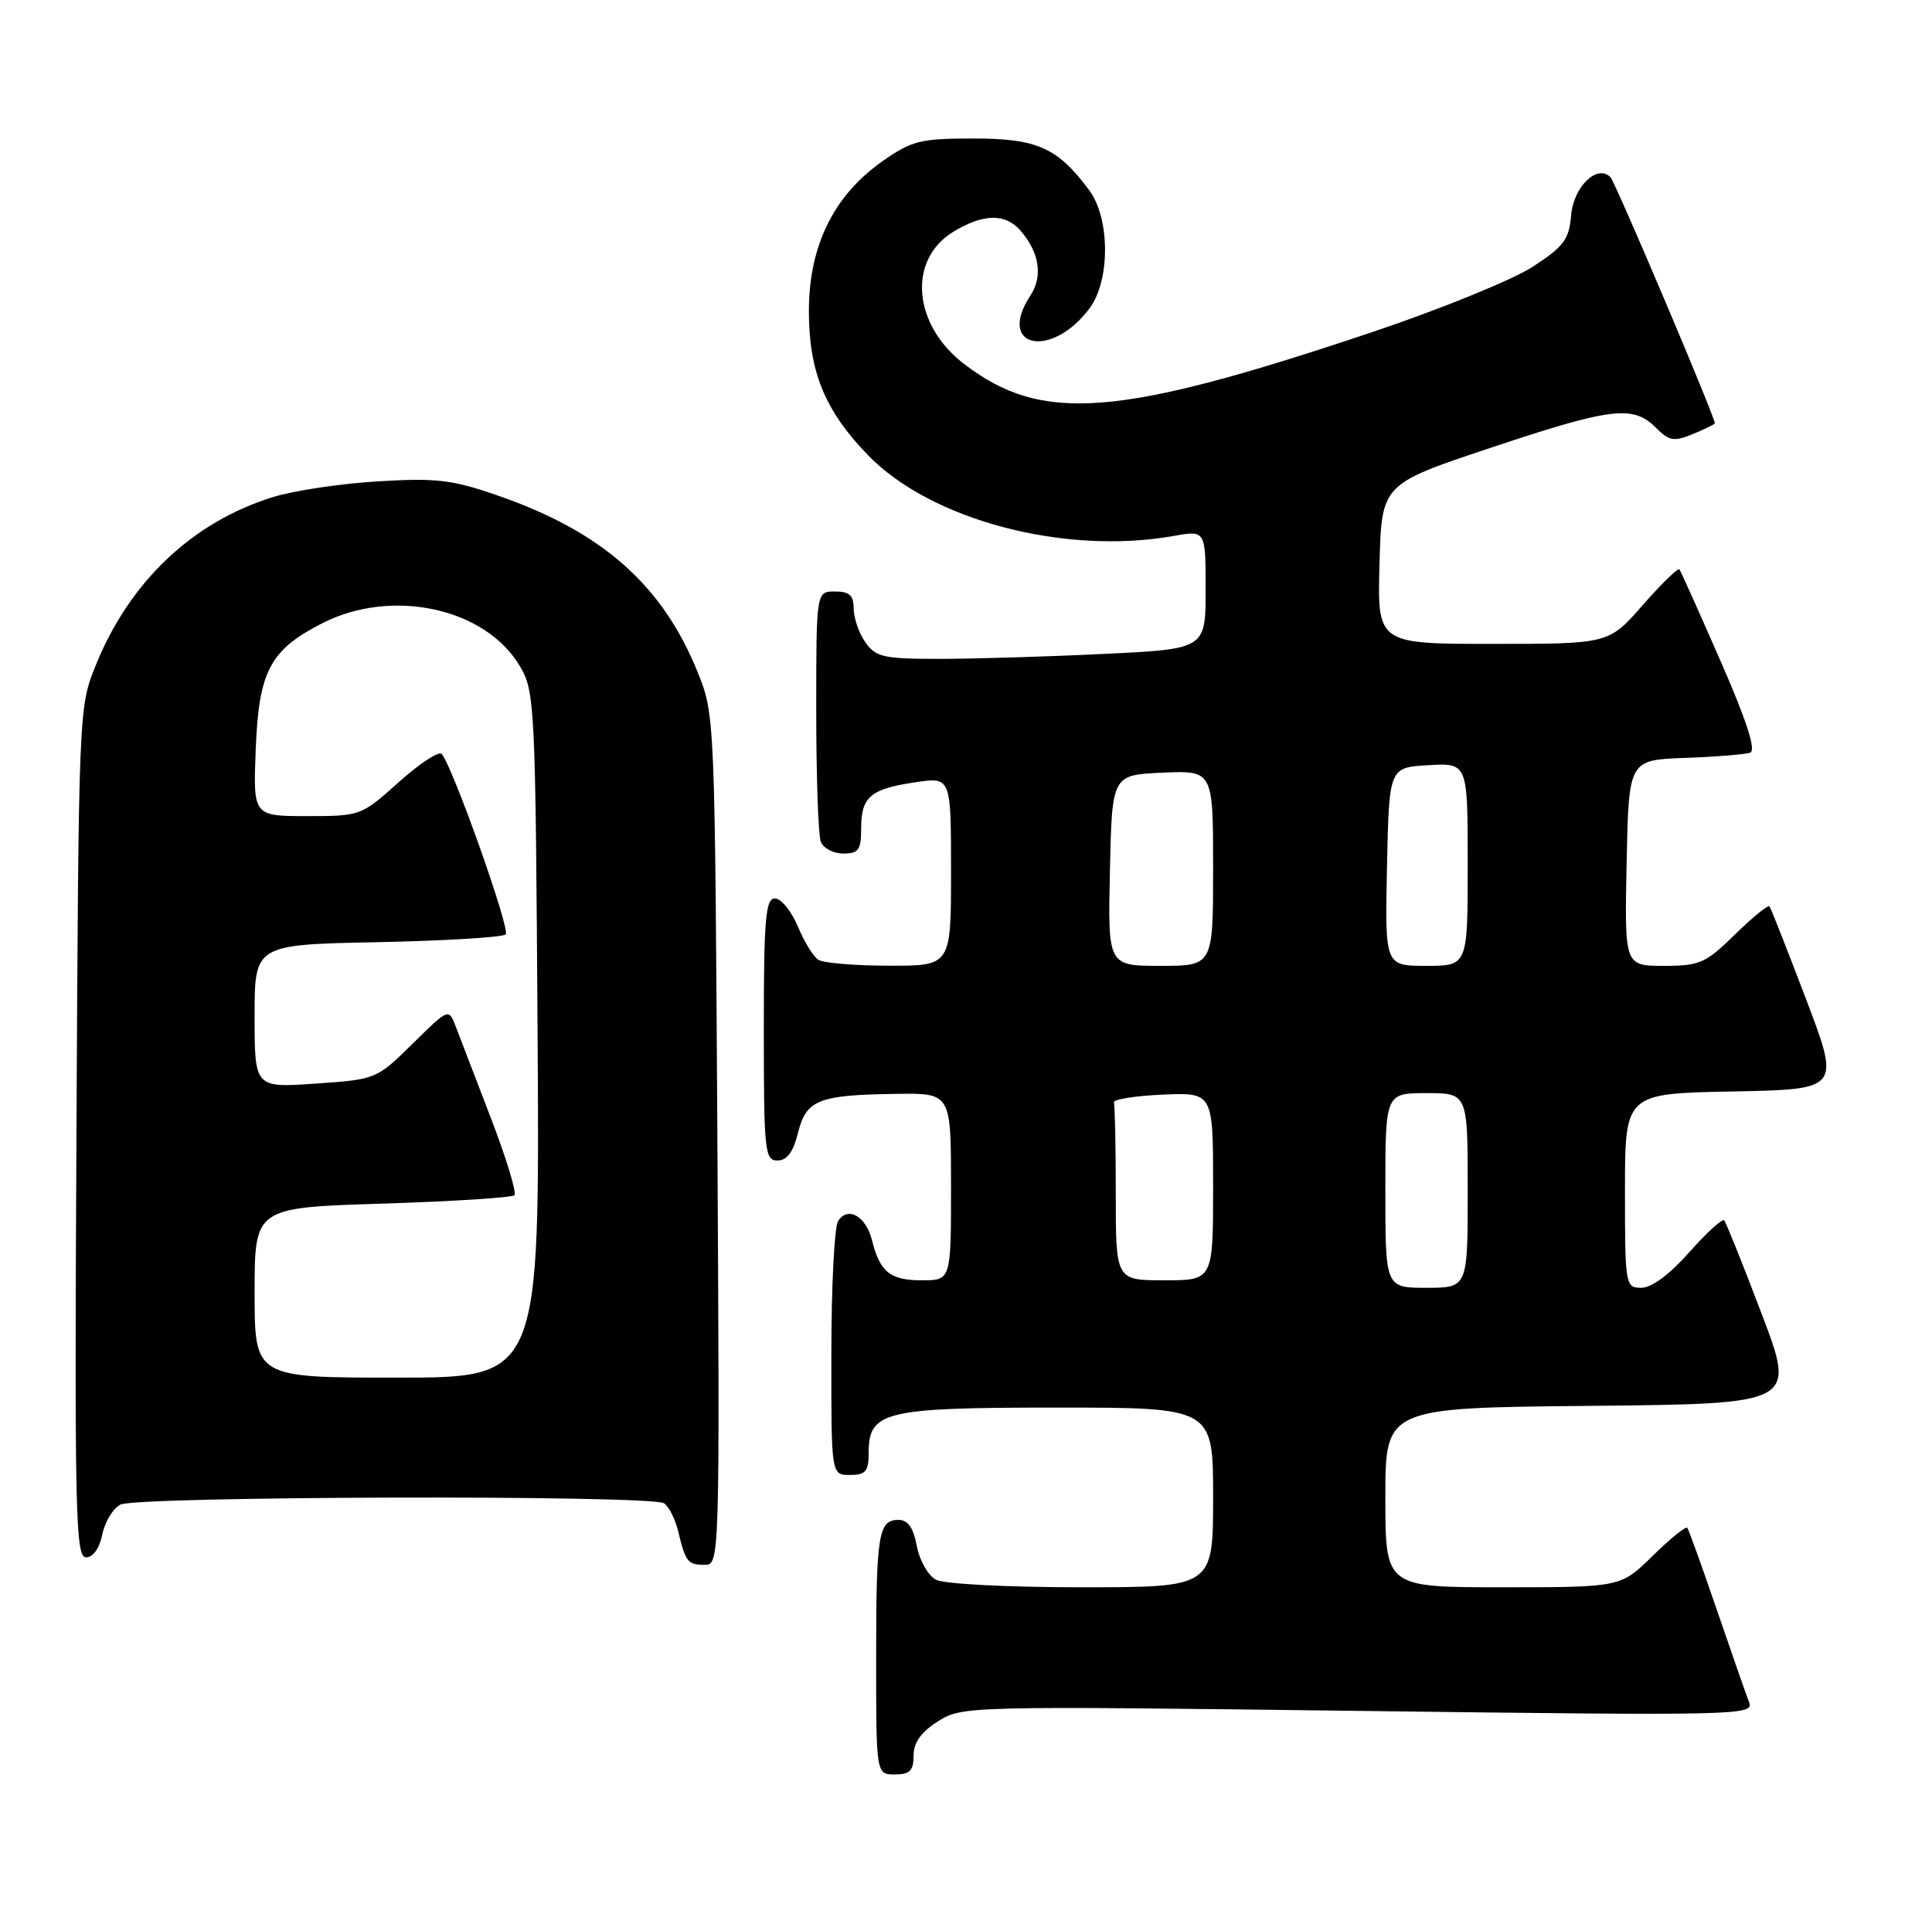 <?xml version="1.0" encoding="UTF-8" standalone="no"?>
<!DOCTYPE svg PUBLIC "-//W3C//DTD SVG 1.1//EN" "http://www.w3.org/Graphics/SVG/1.1/DTD/svg11.dtd" >
<svg xmlns="http://www.w3.org/2000/svg" xmlns:xlink="http://www.w3.org/1999/xlink" version="1.1" viewBox="0 0 258 256">
 <g >
 <path fill="currentColor"
d=" M 122.00 234.49 C 122.00 232.74 122.99 231.34 125.25 229.91 C 128.46 227.87 129.10 227.85 181.39 228.51 C 232.50 229.16 234.26 229.12 233.57 227.34 C 233.18 226.33 231.24 220.78 229.26 215.00 C 227.29 209.22 225.51 204.30 225.32 204.06 C 225.12 203.82 223.04 205.51 220.69 207.81 C 216.42 212.00 216.42 212.00 200.71 212.00 C 185.00 212.00 185.00 212.00 185.00 200.02 C 185.00 188.03 185.00 188.03 212.41 187.77 C 239.82 187.50 239.82 187.50 235.26 175.50 C 232.76 168.90 230.50 163.28 230.25 163.00 C 230.00 162.72 227.90 164.64 225.59 167.25 C 222.98 170.20 220.56 172.00 219.20 172.00 C 217.05 172.00 217.00 171.72 217.00 159.03 C 217.00 146.05 217.00 146.05 231.38 145.78 C 245.75 145.50 245.75 145.50 241.20 133.50 C 238.69 126.90 236.49 121.30 236.30 121.06 C 236.11 120.82 234.04 122.51 231.69 124.81 C 227.78 128.65 226.99 129.00 222.18 129.00 C 216.94 129.00 216.94 129.00 217.22 115.25 C 217.50 101.50 217.50 101.50 225.00 101.23 C 229.12 101.08 233.05 100.76 233.71 100.53 C 234.54 100.23 233.28 96.33 229.77 88.30 C 226.93 81.81 224.46 76.30 224.27 76.05 C 224.09 75.81 221.89 77.94 219.39 80.80 C 214.84 86.00 214.84 86.00 199.39 86.00 C 183.93 86.00 183.93 86.00 184.22 75.34 C 184.50 64.67 184.50 64.67 198.97 59.84 C 215.13 54.44 218.07 54.07 221.09 57.09 C 222.92 58.92 223.53 59.02 226.09 57.96 C 227.69 57.30 229.00 56.66 229.00 56.54 C 229.00 55.64 215.71 24.32 215.06 23.66 C 213.28 21.88 210.13 24.94 209.81 28.75 C 209.54 31.98 208.84 32.92 204.68 35.63 C 202.03 37.36 192.35 41.30 183.18 44.38 C 149.20 55.78 139.16 56.57 128.77 48.63 C 121.89 43.39 121.17 34.70 127.30 30.96 C 131.27 28.54 134.23 28.47 136.23 30.75 C 138.81 33.70 139.31 36.88 137.58 39.51 C 133.03 46.46 140.40 48.02 145.50 41.18 C 148.28 37.45 148.25 29.15 145.44 25.39 C 141.20 19.70 138.50 18.50 130.01 18.50 C 122.90 18.50 121.77 18.78 117.84 21.54 C 111.36 26.08 108.05 32.78 108.02 41.43 C 108.00 49.60 110.13 54.84 115.93 60.81 C 124.35 69.48 142.15 74.18 156.75 71.58 C 161.00 70.82 161.00 70.82 161.00 78.76 C 161.00 86.69 161.00 86.69 147.34 87.34 C 139.83 87.71 129.96 88.00 125.40 88.00 C 117.97 88.00 116.95 87.77 115.56 85.78 C 114.70 84.56 114.00 82.53 114.00 81.28 C 114.00 79.51 113.43 79.00 111.50 79.00 C 109.00 79.00 109.00 79.00 109.00 94.92 C 109.00 103.67 109.27 111.55 109.61 112.42 C 109.94 113.29 111.29 114.00 112.61 114.00 C 114.66 114.00 115.00 113.52 115.00 110.62 C 115.00 106.42 116.24 105.37 122.25 104.48 C 127.00 103.77 127.00 103.77 127.00 116.39 C 127.00 129.00 127.00 129.00 118.75 128.98 C 114.21 128.98 109.95 128.62 109.29 128.20 C 108.62 127.78 107.38 125.76 106.53 123.71 C 105.67 121.67 104.30 120.00 103.49 120.00 C 102.23 120.00 102.00 122.68 102.00 137.50 C 102.00 153.77 102.13 155.00 103.82 155.00 C 105.09 155.00 105.93 153.88 106.57 151.29 C 107.67 146.88 109.29 146.24 119.75 146.10 C 127.00 146.00 127.00 146.00 127.00 158.50 C 127.00 171.00 127.00 171.00 123.12 171.00 C 118.87 171.00 117.52 169.92 116.45 165.66 C 115.64 162.42 113.21 161.05 111.91 163.10 C 111.43 163.87 111.02 171.81 111.02 180.75 C 111.00 197.00 111.00 197.00 113.50 197.00 C 115.60 197.00 116.00 196.53 116.00 194.06 C 116.00 188.49 118.04 188.00 141.22 188.00 C 162.00 188.00 162.00 188.00 162.00 200.00 C 162.00 212.00 162.00 212.00 144.43 212.00 C 134.50 212.00 126.05 211.56 124.98 210.99 C 123.94 210.43 122.79 208.41 122.43 206.49 C 121.98 204.05 121.24 203.00 120.00 203.00 C 117.30 203.00 117.00 204.86 117.00 221.58 C 117.00 237.00 117.00 237.00 119.50 237.00 C 121.50 237.00 122.00 236.50 122.00 234.49 Z  M 95.80 152.25 C 95.47 95.96 95.45 95.45 93.20 89.86 C 88.52 78.20 80.47 71.05 66.60 66.23 C 60.41 64.07 58.34 63.82 50.50 64.29 C 45.55 64.58 39.23 65.53 36.45 66.39 C 25.69 69.73 17.29 77.70 12.79 88.85 C 10.51 94.47 10.50 94.78 10.21 151.25 C 9.95 202.18 10.08 208.00 11.49 208.00 C 12.43 208.00 13.29 206.79 13.66 204.96 C 13.99 203.29 15.08 201.49 16.07 200.96 C 18.18 199.83 86.90 199.65 88.67 200.78 C 89.31 201.18 90.16 202.87 90.56 204.51 C 91.55 208.64 91.84 209.00 94.12 209.00 C 96.10 209.00 96.12 208.45 95.80 152.25 Z  M 185.00 159.00 C 185.00 146.00 185.00 146.00 190.50 146.00 C 196.00 146.00 196.00 146.00 196.00 159.00 C 196.00 172.00 196.00 172.00 190.50 172.00 C 185.00 172.00 185.00 172.00 185.00 159.00 Z  M 149.00 159.50 C 149.00 153.18 148.89 147.66 148.75 147.25 C 148.61 146.84 151.54 146.37 155.25 146.20 C 162.00 145.91 162.00 145.91 162.00 158.45 C 162.00 171.00 162.00 171.00 155.50 171.00 C 149.00 171.00 149.00 171.00 149.00 159.50 Z  M 148.22 116.25 C 148.50 103.50 148.50 103.50 155.25 103.20 C 162.00 102.91 162.00 102.91 162.00 115.95 C 162.00 129.00 162.00 129.00 154.97 129.00 C 147.94 129.00 147.94 129.00 148.22 116.25 Z  M 185.22 115.75 C 185.50 102.50 185.50 102.50 190.75 102.20 C 196.00 101.90 196.00 101.90 196.00 115.45 C 196.00 129.00 196.00 129.00 190.47 129.00 C 184.94 129.00 184.94 129.00 185.22 115.75 Z  M 34.00 172.65 C 34.00 161.29 34.00 161.29 51.06 160.76 C 60.44 160.46 68.38 159.96 68.70 159.63 C 69.02 159.31 67.60 154.65 65.53 149.27 C 63.47 143.90 61.36 138.41 60.85 137.08 C 59.92 134.66 59.91 134.66 55.09 139.41 C 50.28 144.15 50.21 144.17 42.13 144.73 C 34.00 145.29 34.00 145.29 34.00 135.73 C 34.00 126.17 34.00 126.17 50.42 125.84 C 59.45 125.65 67.15 125.19 67.53 124.80 C 68.18 124.15 60.49 102.47 58.99 100.71 C 58.62 100.27 56.04 101.96 53.26 104.46 C 48.25 108.96 48.14 109.00 41.00 109.00 C 33.80 109.00 33.80 109.00 34.15 100.07 C 34.56 89.64 36.05 86.81 43.02 83.25 C 52.35 78.48 64.86 81.20 69.44 89.00 C 71.43 92.37 71.51 94.16 71.79 138.25 C 72.08 184.00 72.08 184.00 53.04 184.00 C 34.00 184.00 34.00 184.00 34.00 172.65 Z "/>
</g>
</svg>